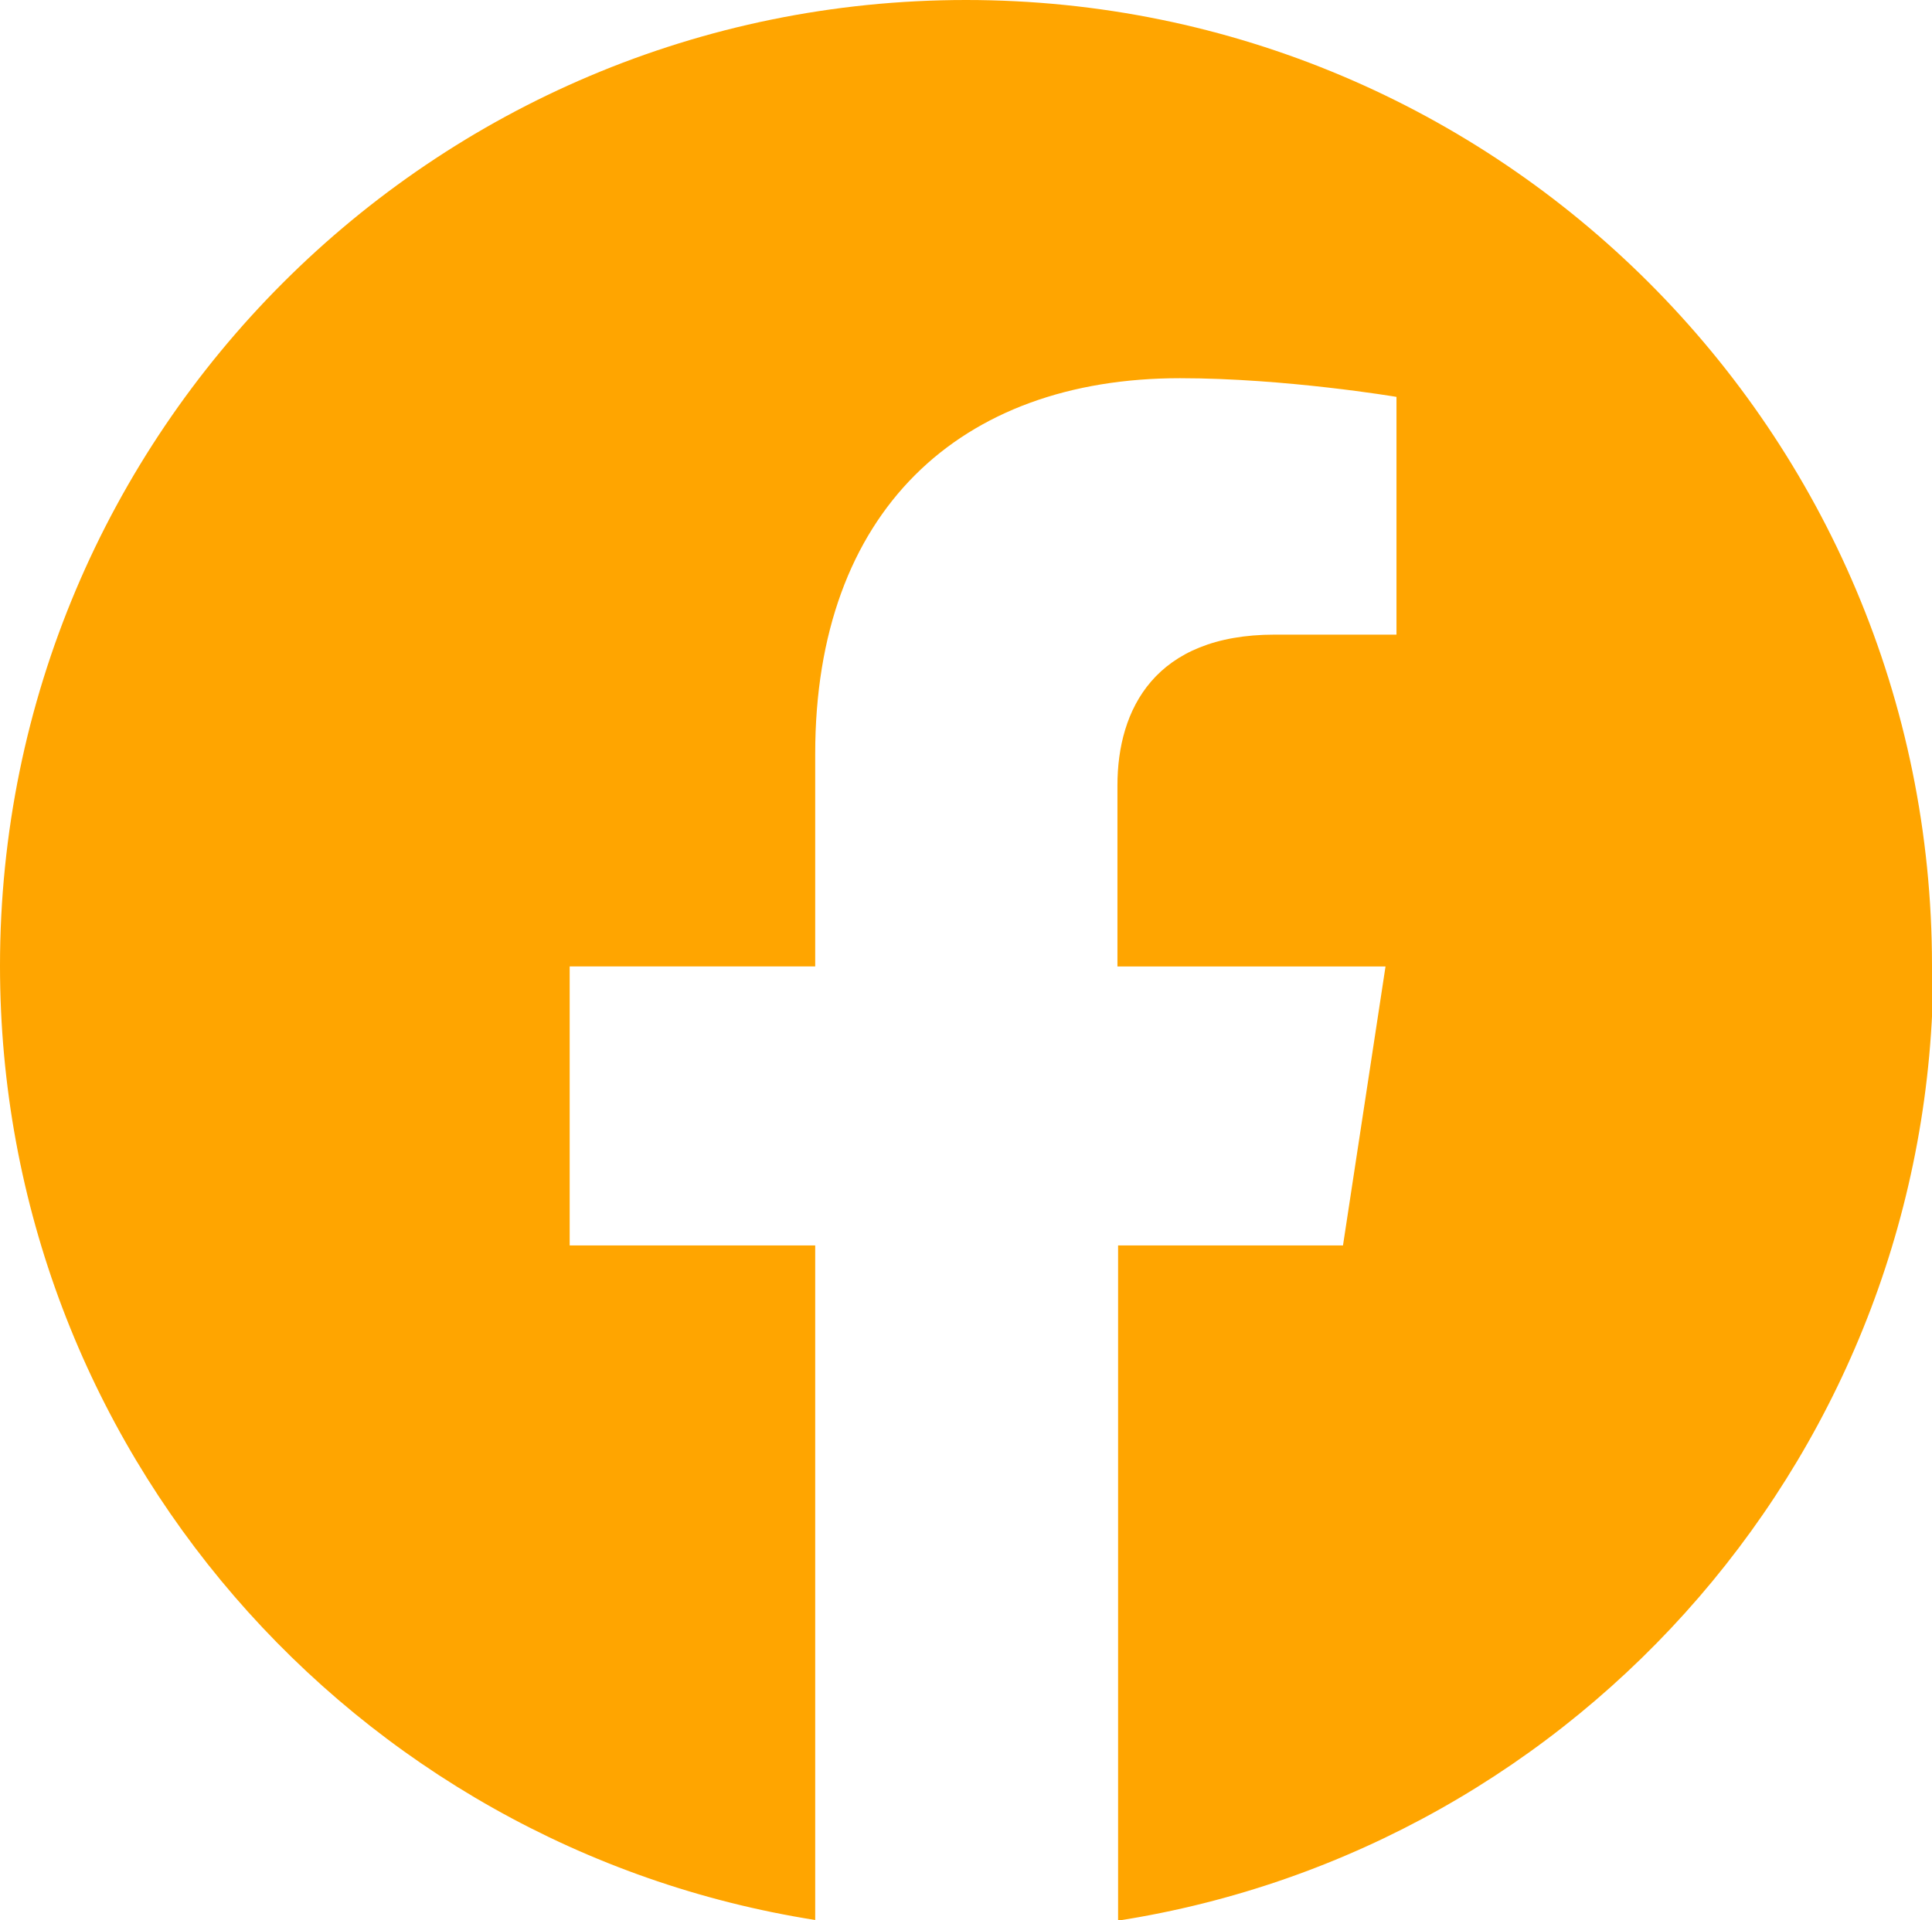 <?xml version="1.0" encoding="UTF-8" standalone="no"?>
<svg
   xmlns:dc="http://purl.org/dc/elements/1.1/"
   xmlns:cc="http://creativecommons.org/ns#"
   xmlns:rdf="http://www.w3.org/1999/02/22-rdf-syntax-ns#"
   xmlns:svg="http://www.w3.org/2000/svg"
   xmlns="http://www.w3.org/2000/svg"
   xmlns:sodipodi="http://sodipodi.sourceforge.net/DTD/sodipodi-0.dtd"
   xmlns:inkscape="http://www.inkscape.org/namespaces/inkscape"
   width="2.998mm"
   height="2.98mm"
   viewBox="0 0 2.998 2.98"
   version="1.1"
   id="svg1355"
   inkscape:version="1.0.2-2 (e86c870879, 2021-01-15)"
   sodipodi:docname="facebook-logo-orange.svg"
   inkscape:export-filename="C:\Users\jenny\Documents\GitHub\Jenny-Christie-website\Resource material\facebook logo orange.png"
   inkscape:export-xdpi="8472.3887"
   inkscape:export-ydpi="8472.3887">
  <defs
     id="defs1349" />
  <sodipodi:namedview
     id="base"
     pagecolor="#ffffff"
     bordercolor="#666666"
     borderopacity="1.0"
     inkscape:pageopacity="0.0"
     inkscape:pageshadow="2"
     inkscape:zoom="11.2"
     inkscape:cx="18.955926"
     inkscape:cy="11.960319"
     inkscape:document-units="mm"
     inkscape:current-layer="layer1"
     inkscape:document-rotation="0"
     showgrid="false"
     inkscape:window-width="1624"
     inkscape:window-height="1020"
     inkscape:window-x="274"
     inkscape:window-y="0"
     inkscape:window-maximized="0"
     fit-margin-top="0"
     fit-margin-left="0"
     fit-margin-right="0"
     fit-margin-bottom="0" />
  <g
     inkscape:label="Layer 1"
     inkscape:groupmode="layer"
     id="layer1"
     transform="translate(-98.126,-153.794)">
    <path
       d="m 101.124,155.293 c 0,-0.828 -0.671,-1.499 -1.499,-1.499 -0.828,0 -1.499,0.671 -1.499,1.499 0,0.748 0.548,1.368 1.265,1.481 v -1.047 h -0.381 v -0.433 h 0.381 v -0.33 c 0,-0.376 0.224,-0.583 0.566,-0.583 0.164,0 0.336,0.029 0.336,0.029 v 0.369 h -0.189 c -0.186,0 -0.244,0.116 -0.244,0.234 v 0.281 h 0.416 l -0.066,0.433 h -0.349 v 1.048 c 0.717,-0.112 1.265,-0.733 1.265,-1.481 z"
       fill-rule="evenodd"
       id="path1877"
       style="fill:#ffa500;fill-opacity:1;stroke-width:0.007"
       inkscape:transform-center-x="-5.2117558"
       inkscape:transform-center-y="5.8799296" />
  </g>
</svg>
